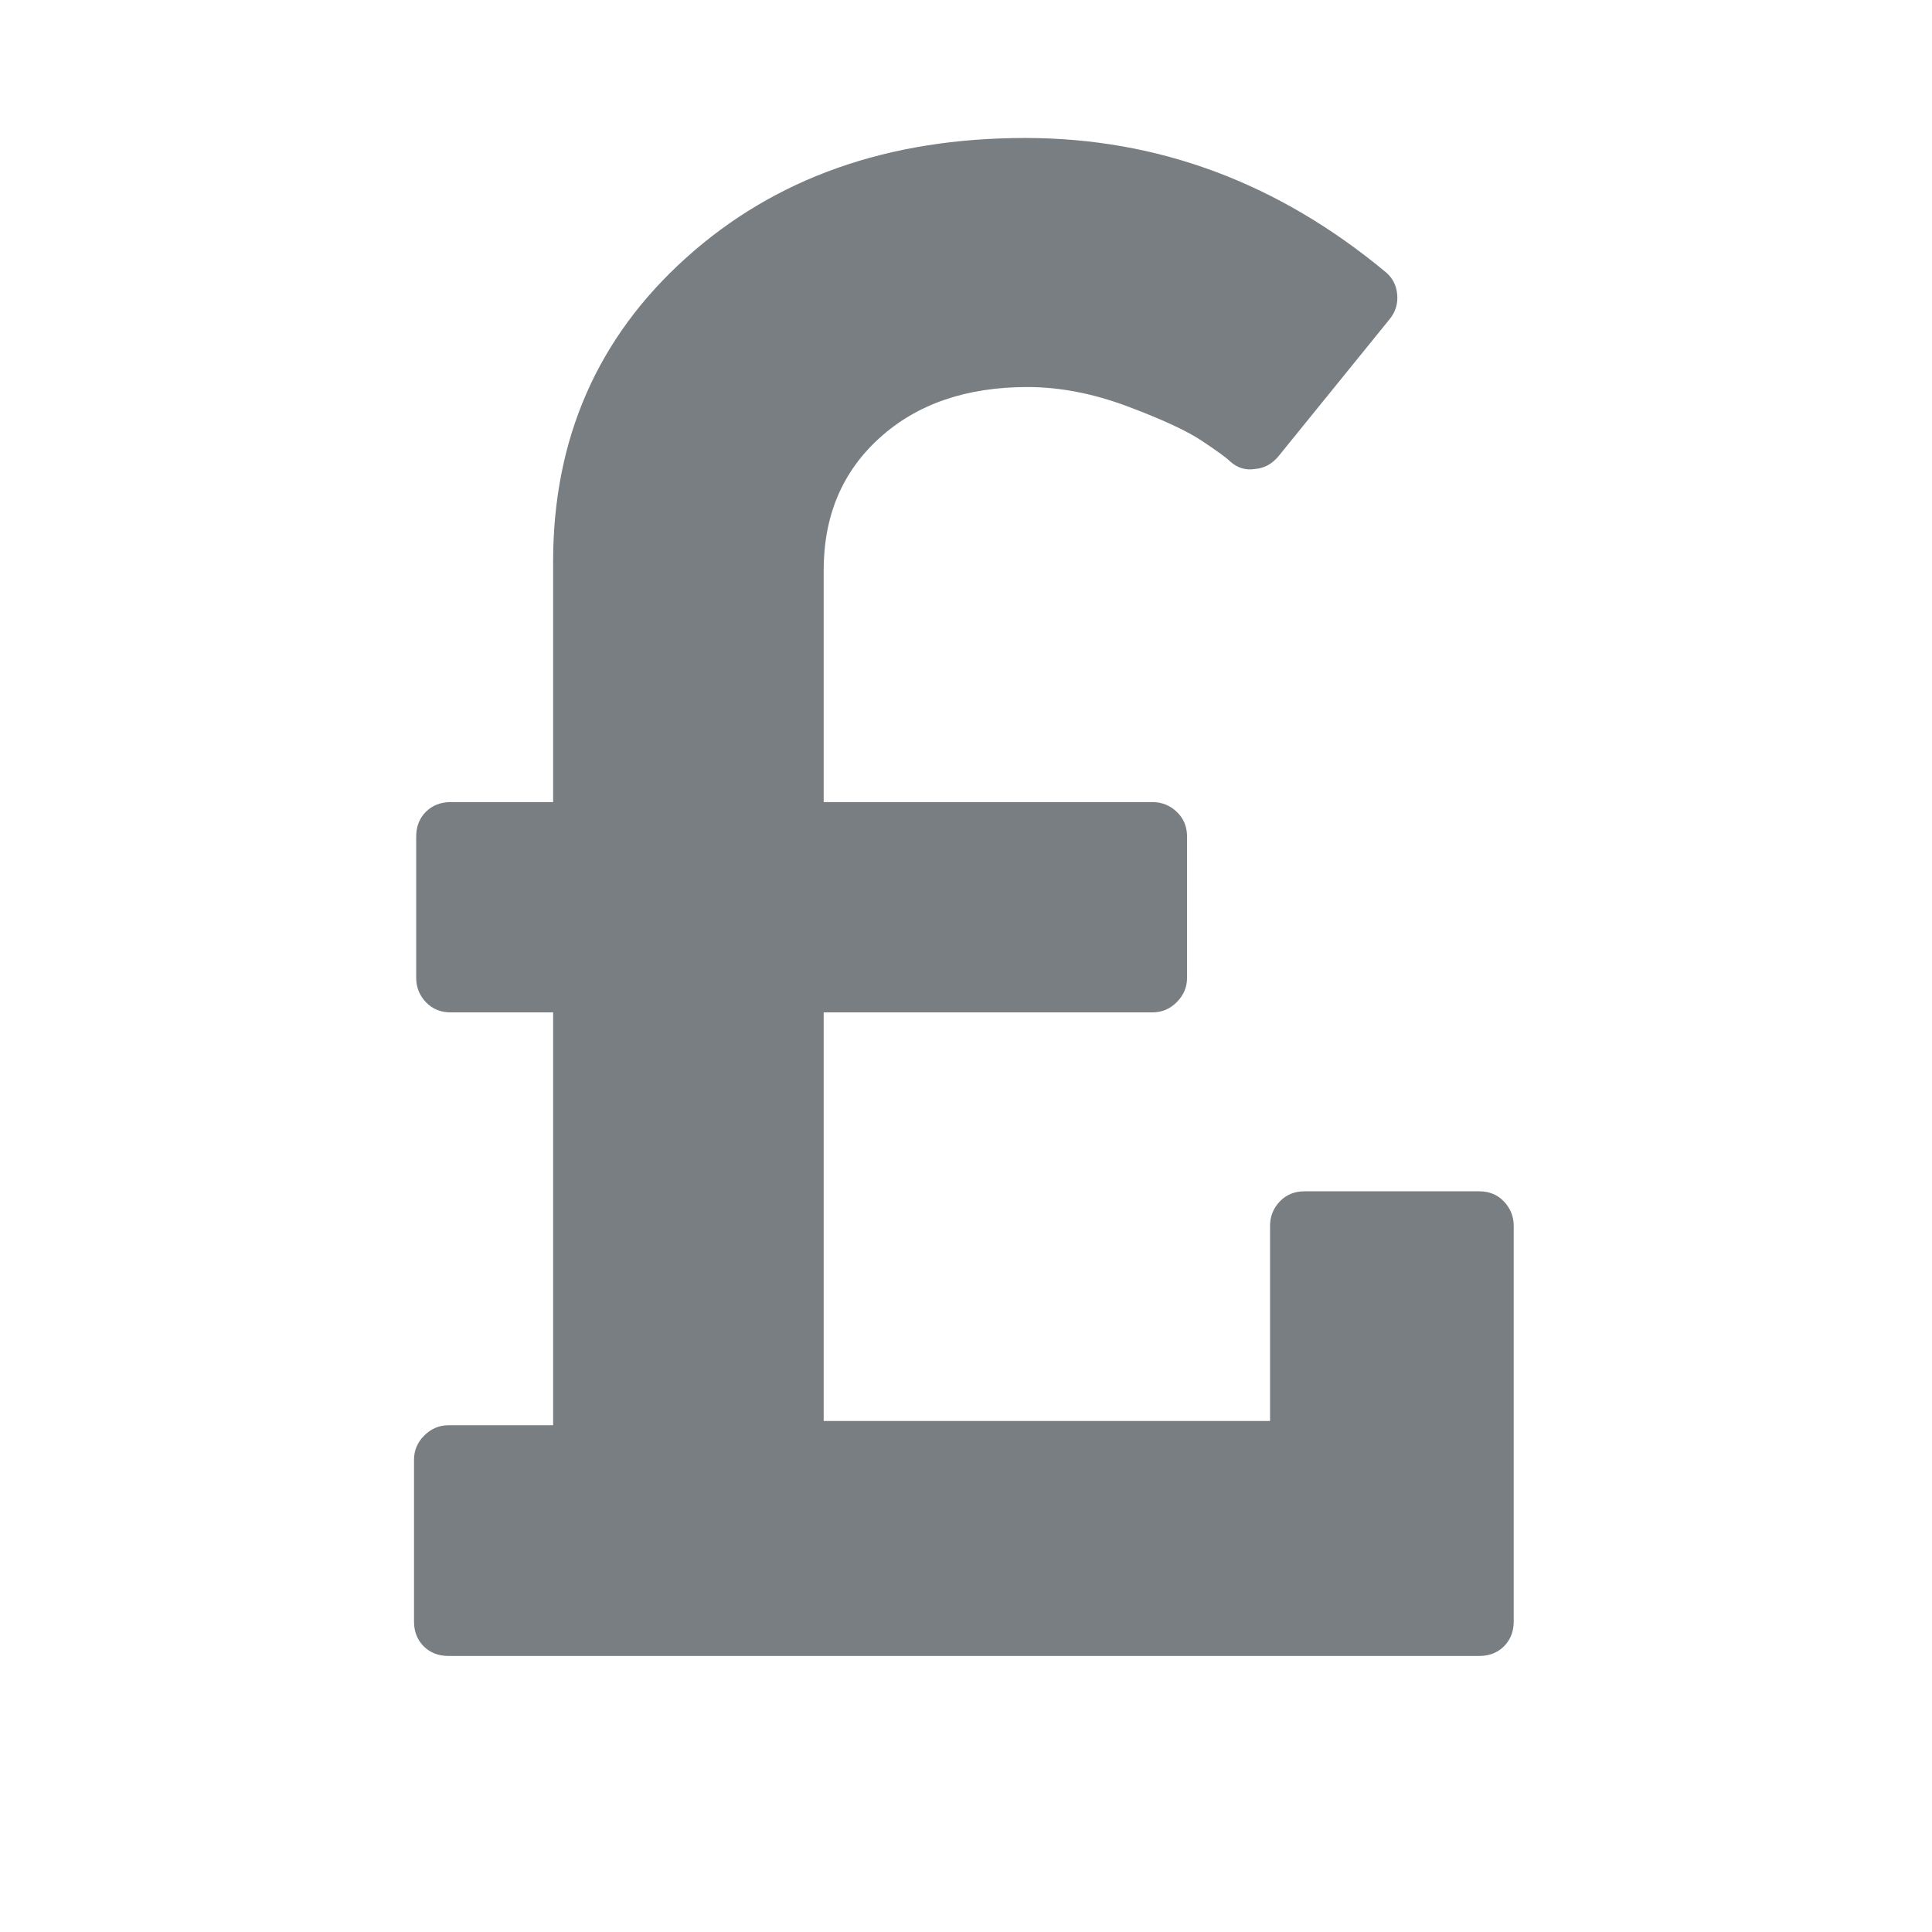 <svg width="24" height="24" viewBox="0 0 24 24" fill="none" xmlns="http://www.w3.org/2000/svg">
<path d="M18.804 15.228V20.143C18.804 20.268 18.763 20.37 18.683 20.451C18.603 20.531 18.5 20.571 18.375 20.571H5.571C5.446 20.571 5.344 20.531 5.263 20.451C5.183 20.37 5.143 20.268 5.143 20.143V18.134C5.143 18.018 5.185 17.917 5.27 17.833C5.355 17.748 5.455 17.705 5.571 17.705H6.871V12.576H5.598C5.473 12.576 5.371 12.534 5.29 12.449C5.21 12.364 5.17 12.263 5.17 12.147V10.393C5.17 10.268 5.21 10.165 5.29 10.085C5.371 10.005 5.473 9.964 5.598 9.964H6.871V6.978C6.871 5.451 7.422 4.192 8.525 3.201C9.627 2.21 11.031 1.714 12.737 1.714C14.388 1.714 15.884 2.272 17.223 3.388C17.304 3.46 17.348 3.551 17.357 3.663C17.366 3.775 17.335 3.875 17.263 3.964L15.884 5.665C15.804 5.763 15.705 5.817 15.589 5.826C15.473 5.844 15.371 5.813 15.281 5.732C15.237 5.688 15.121 5.603 14.933 5.478C14.746 5.353 14.438 5.21 14.009 5.049C13.58 4.888 13.165 4.808 12.763 4.808C12.005 4.808 11.393 5.018 10.929 5.438C10.464 5.857 10.232 6.406 10.232 7.085V9.964H14.317C14.433 9.964 14.534 10.005 14.618 10.085C14.703 10.165 14.746 10.268 14.746 10.393V12.147C14.746 12.263 14.703 12.364 14.618 12.449C14.534 12.534 14.433 12.576 14.317 12.576H10.232V17.652H15.777V15.228C15.777 15.112 15.817 15.011 15.897 14.926C15.978 14.841 16.08 14.799 16.205 14.799H18.375C18.5 14.799 18.603 14.841 18.683 14.926C18.763 15.011 18.804 15.112 18.804 15.228Z" fill="#787E82"/>
</svg>
